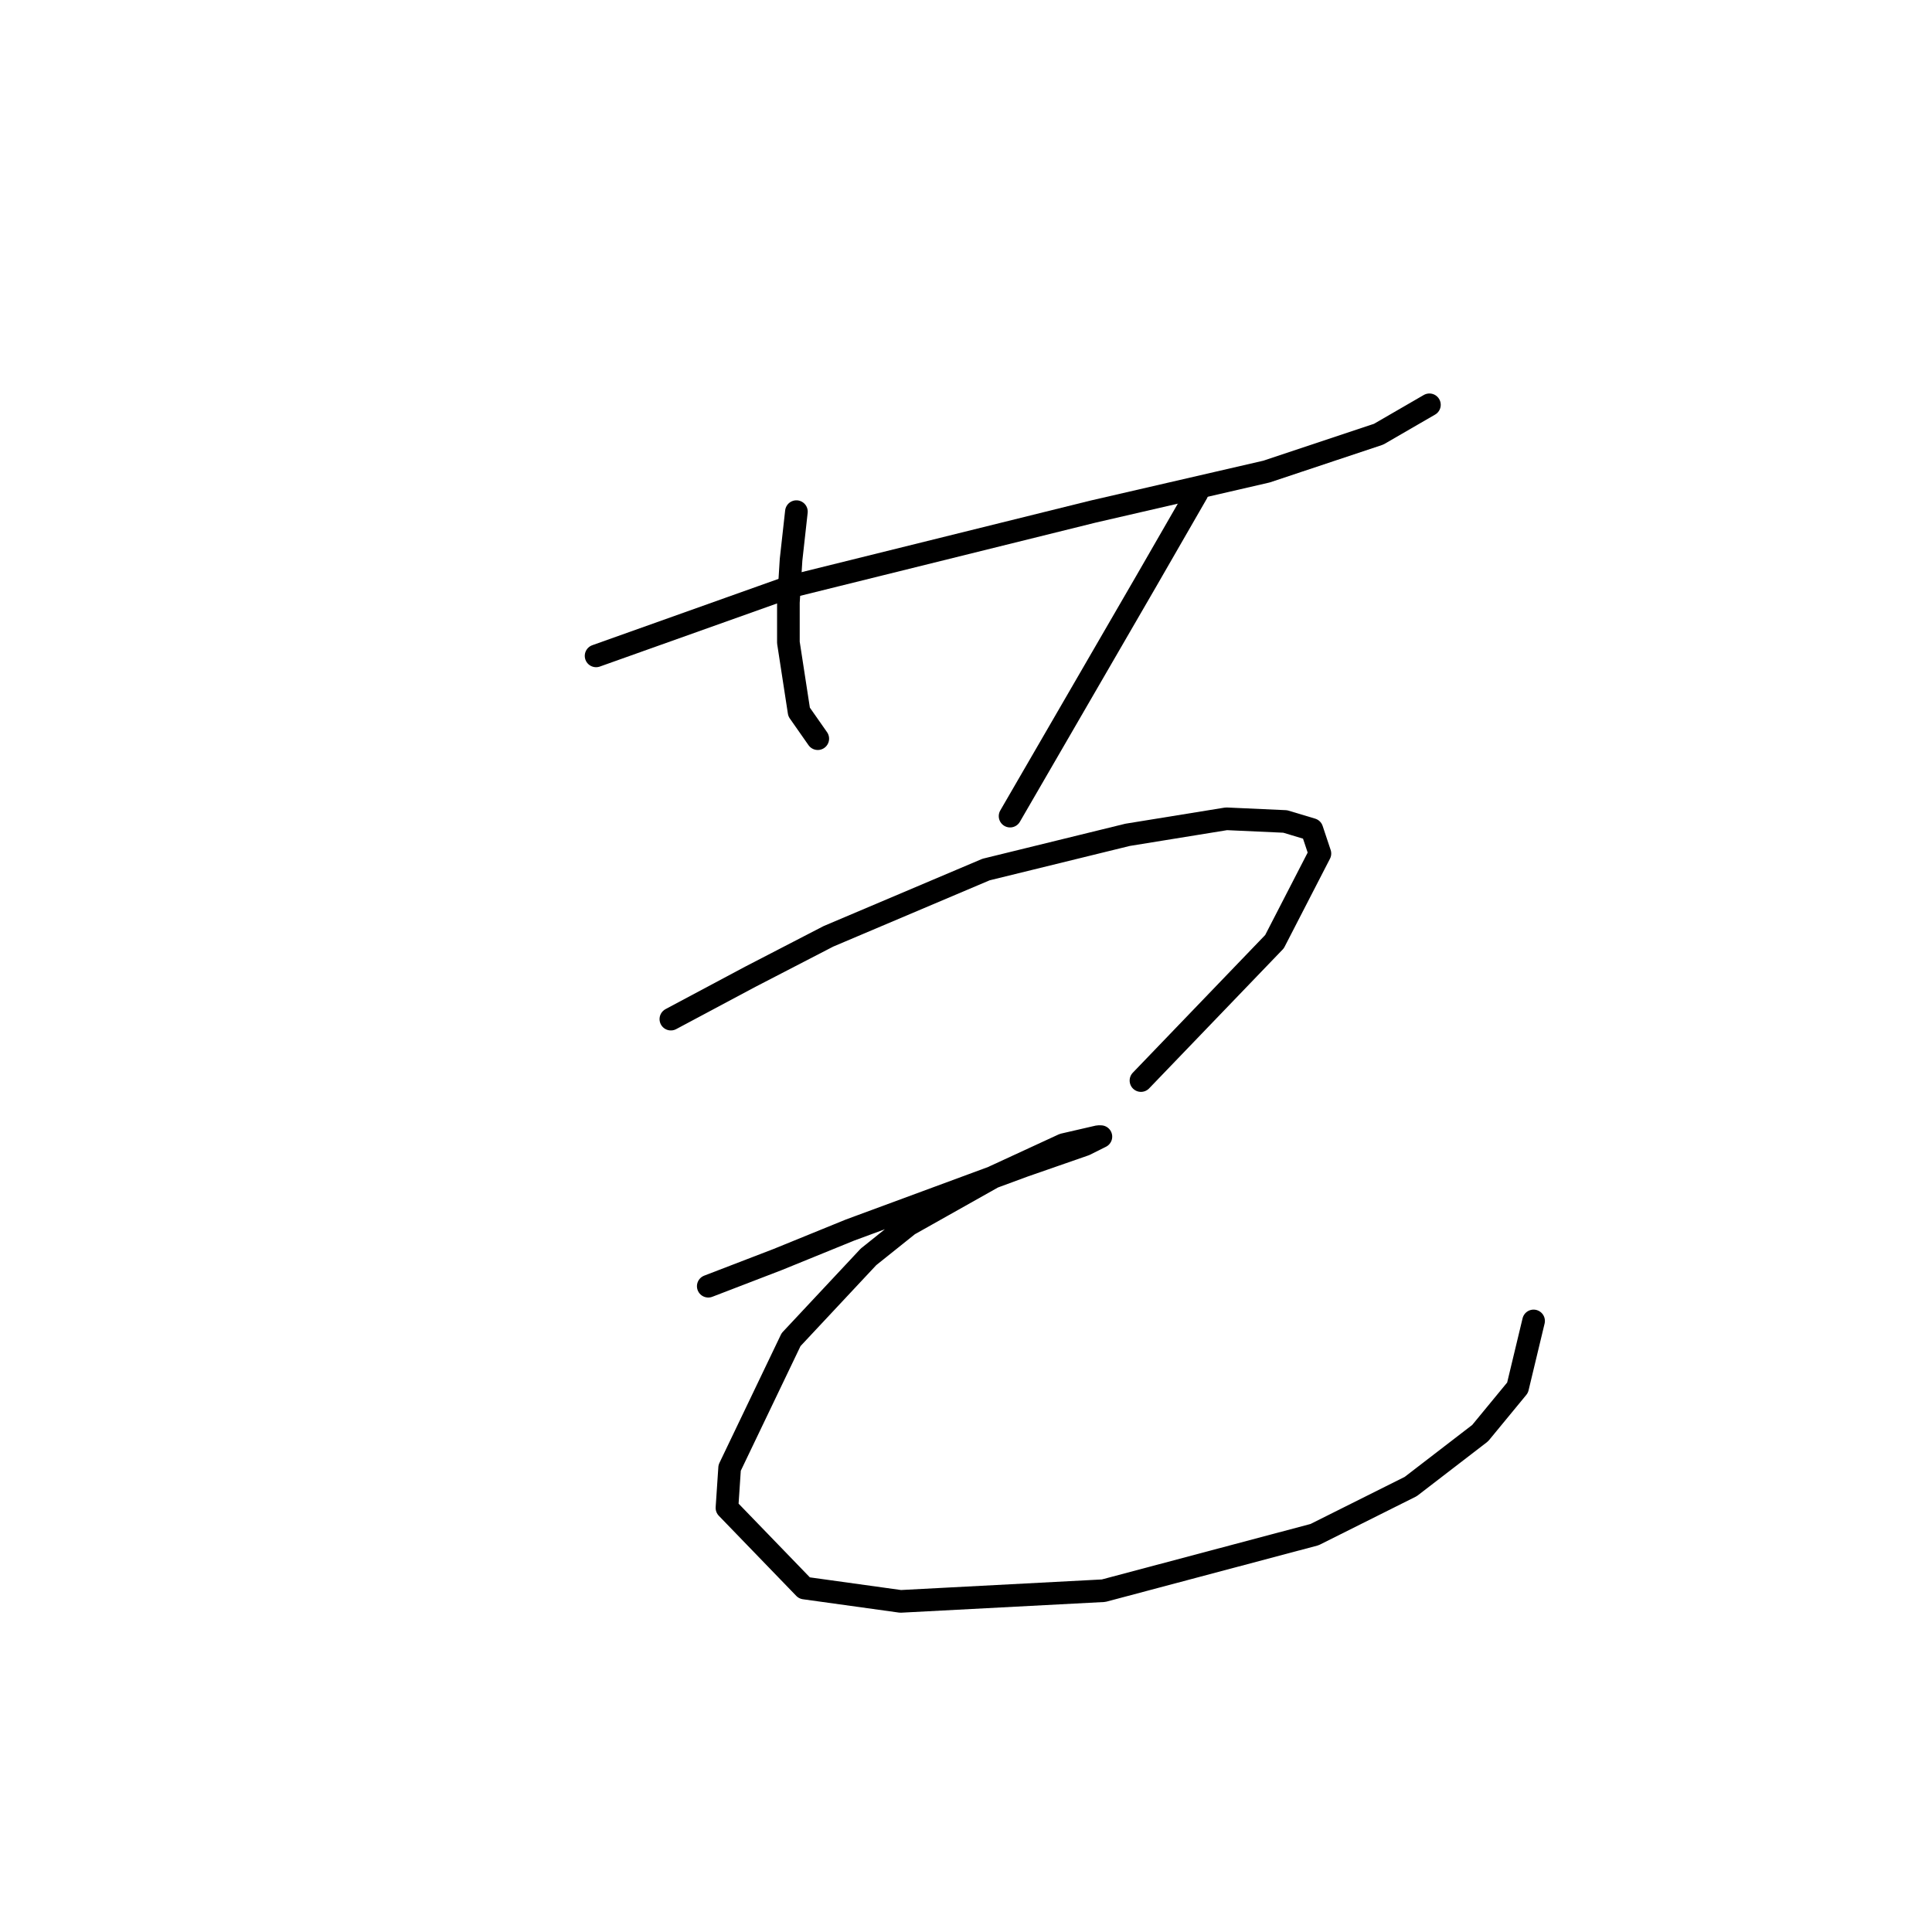 <?xml version="1.0" standalone="no"?>
    <svg width="256" height="256" xmlns="http://www.w3.org/2000/svg" version="1.1">
    <polyline stroke="black" stroke-width="3" stroke-linecap="round" fill="transparent" stroke-linejoin="round" points="78.985 86.907 104.82 77.705 144.812 67.795 167.817 62.487 182.681 57.532 189.405 53.639 189.405 53.639 " />
        <polyline stroke="black" stroke-width="3" stroke-linecap="round" fill="transparent" stroke-linejoin="round" points="105.528 67.795 104.82 74.166 104.466 79.828 104.466 85.137 105.882 94.339 108.359 97.878 108.359 97.878 " />
        <polyline stroke="black" stroke-width="3" stroke-linecap="round" fill="transparent" stroke-linejoin="round" points="158.615 65.318 151.89 76.997 133.841 108.141 133.841 108.141 " />
        <polyline stroke="black" stroke-width="3" stroke-linecap="round" fill="transparent" stroke-linejoin="round" points="88.894 135.039 99.511 129.376 109.775 124.067 130.656 115.219 149.413 110.619 162.508 108.495 170.294 108.849 173.833 109.911 174.895 113.096 168.878 124.775 151.183 143.179 151.183 143.179 " />
        <polyline stroke="black" stroke-width="3" stroke-linecap="round" fill="transparent" stroke-linejoin="round" points="93.849 170.43 103.051 166.891 112.606 162.998 135.61 154.504 143.75 151.672 145.874 150.611 145.52 150.611 140.919 151.672 131.717 155.919 120.392 162.29 115.084 166.537 104.82 177.508 96.68 194.496 96.326 199.804 106.59 210.422 119.331 212.191 146.228 210.776 174.187 203.344 186.928 196.973 196.129 189.895 201.084 183.878 203.208 175.031 203.208 175.031 " />
        </svg>